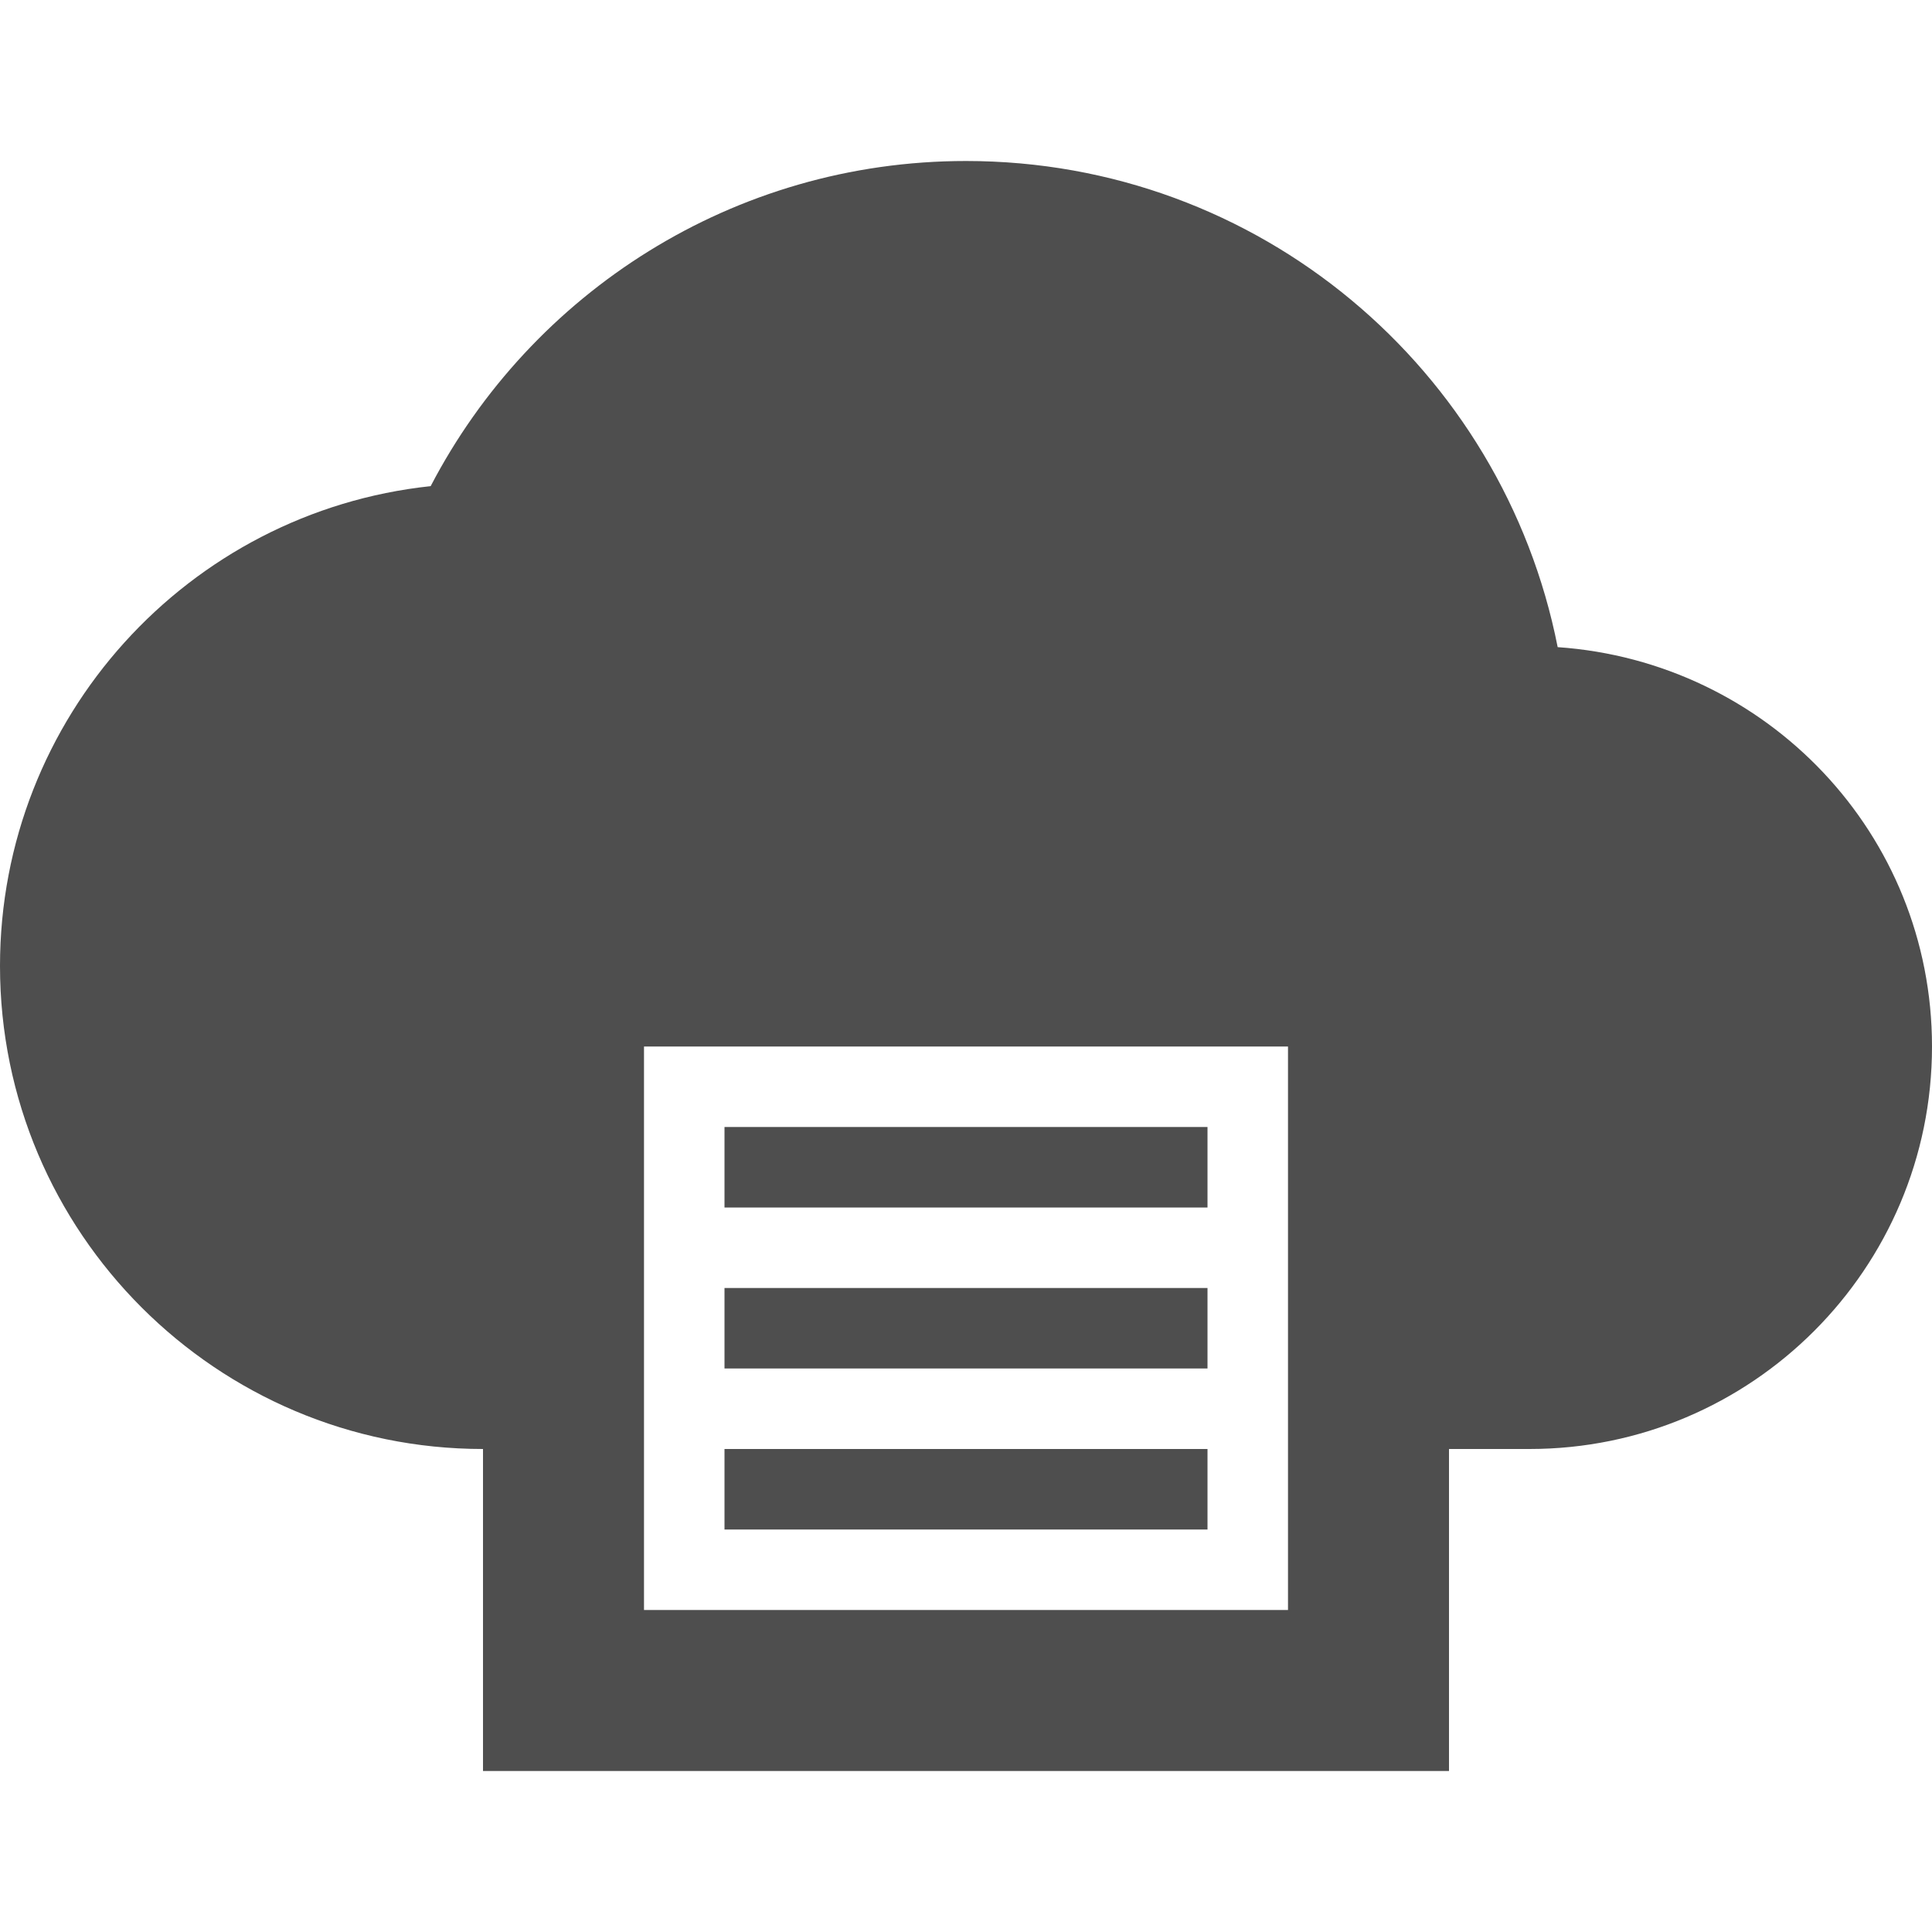 <?xml version="1.0" encoding="utf-8"?>
<!DOCTYPE svg PUBLIC "-//W3C//DTD SVG 1.1//EN" "http://www.w3.org/Graphics/SVG/1.1/DTD/svg11.dtd">
<svg xmlns="http://www.w3.org/2000/svg" xmlns:xlink="http://www.w3.org/1999/xlink" version="1.1" baseProfile="full" width="24" height="24" viewBox="0 0 24.00 24.00" enable-background="new 0 0 24.00 24.00" xml:space="preserve">
	<path fill="#4E4E4E" fill-opacity="1" stroke-width="1.333" stroke-linejoin="miter" d="M 12,2C 9.11,2 6.6,3.639 5.35,6.039C 2.34,6.359 1.27157e-006,8.91 1.27157e-006,12C 1.27157e-006,15.31 2.69,18 6,18L 6,22L 18,22L 18,18L 19,18C 21.76,18 24,15.76 24,13C 24,10.36 21.95,8.219 19.35,8.039C 18.67,4.589 15.64,2 12,2 Z M 8,13L 16,13L 16,20L 8,20L 8,13 Z M 9,14L 9,15L 15,15L 15,14L 9,14 Z M 9,16L 9,17L 15,17L 15,16L 9,16 Z M 9,18L 9,19L 15,19L 15,18L 9,18 Z "/>
</svg>
